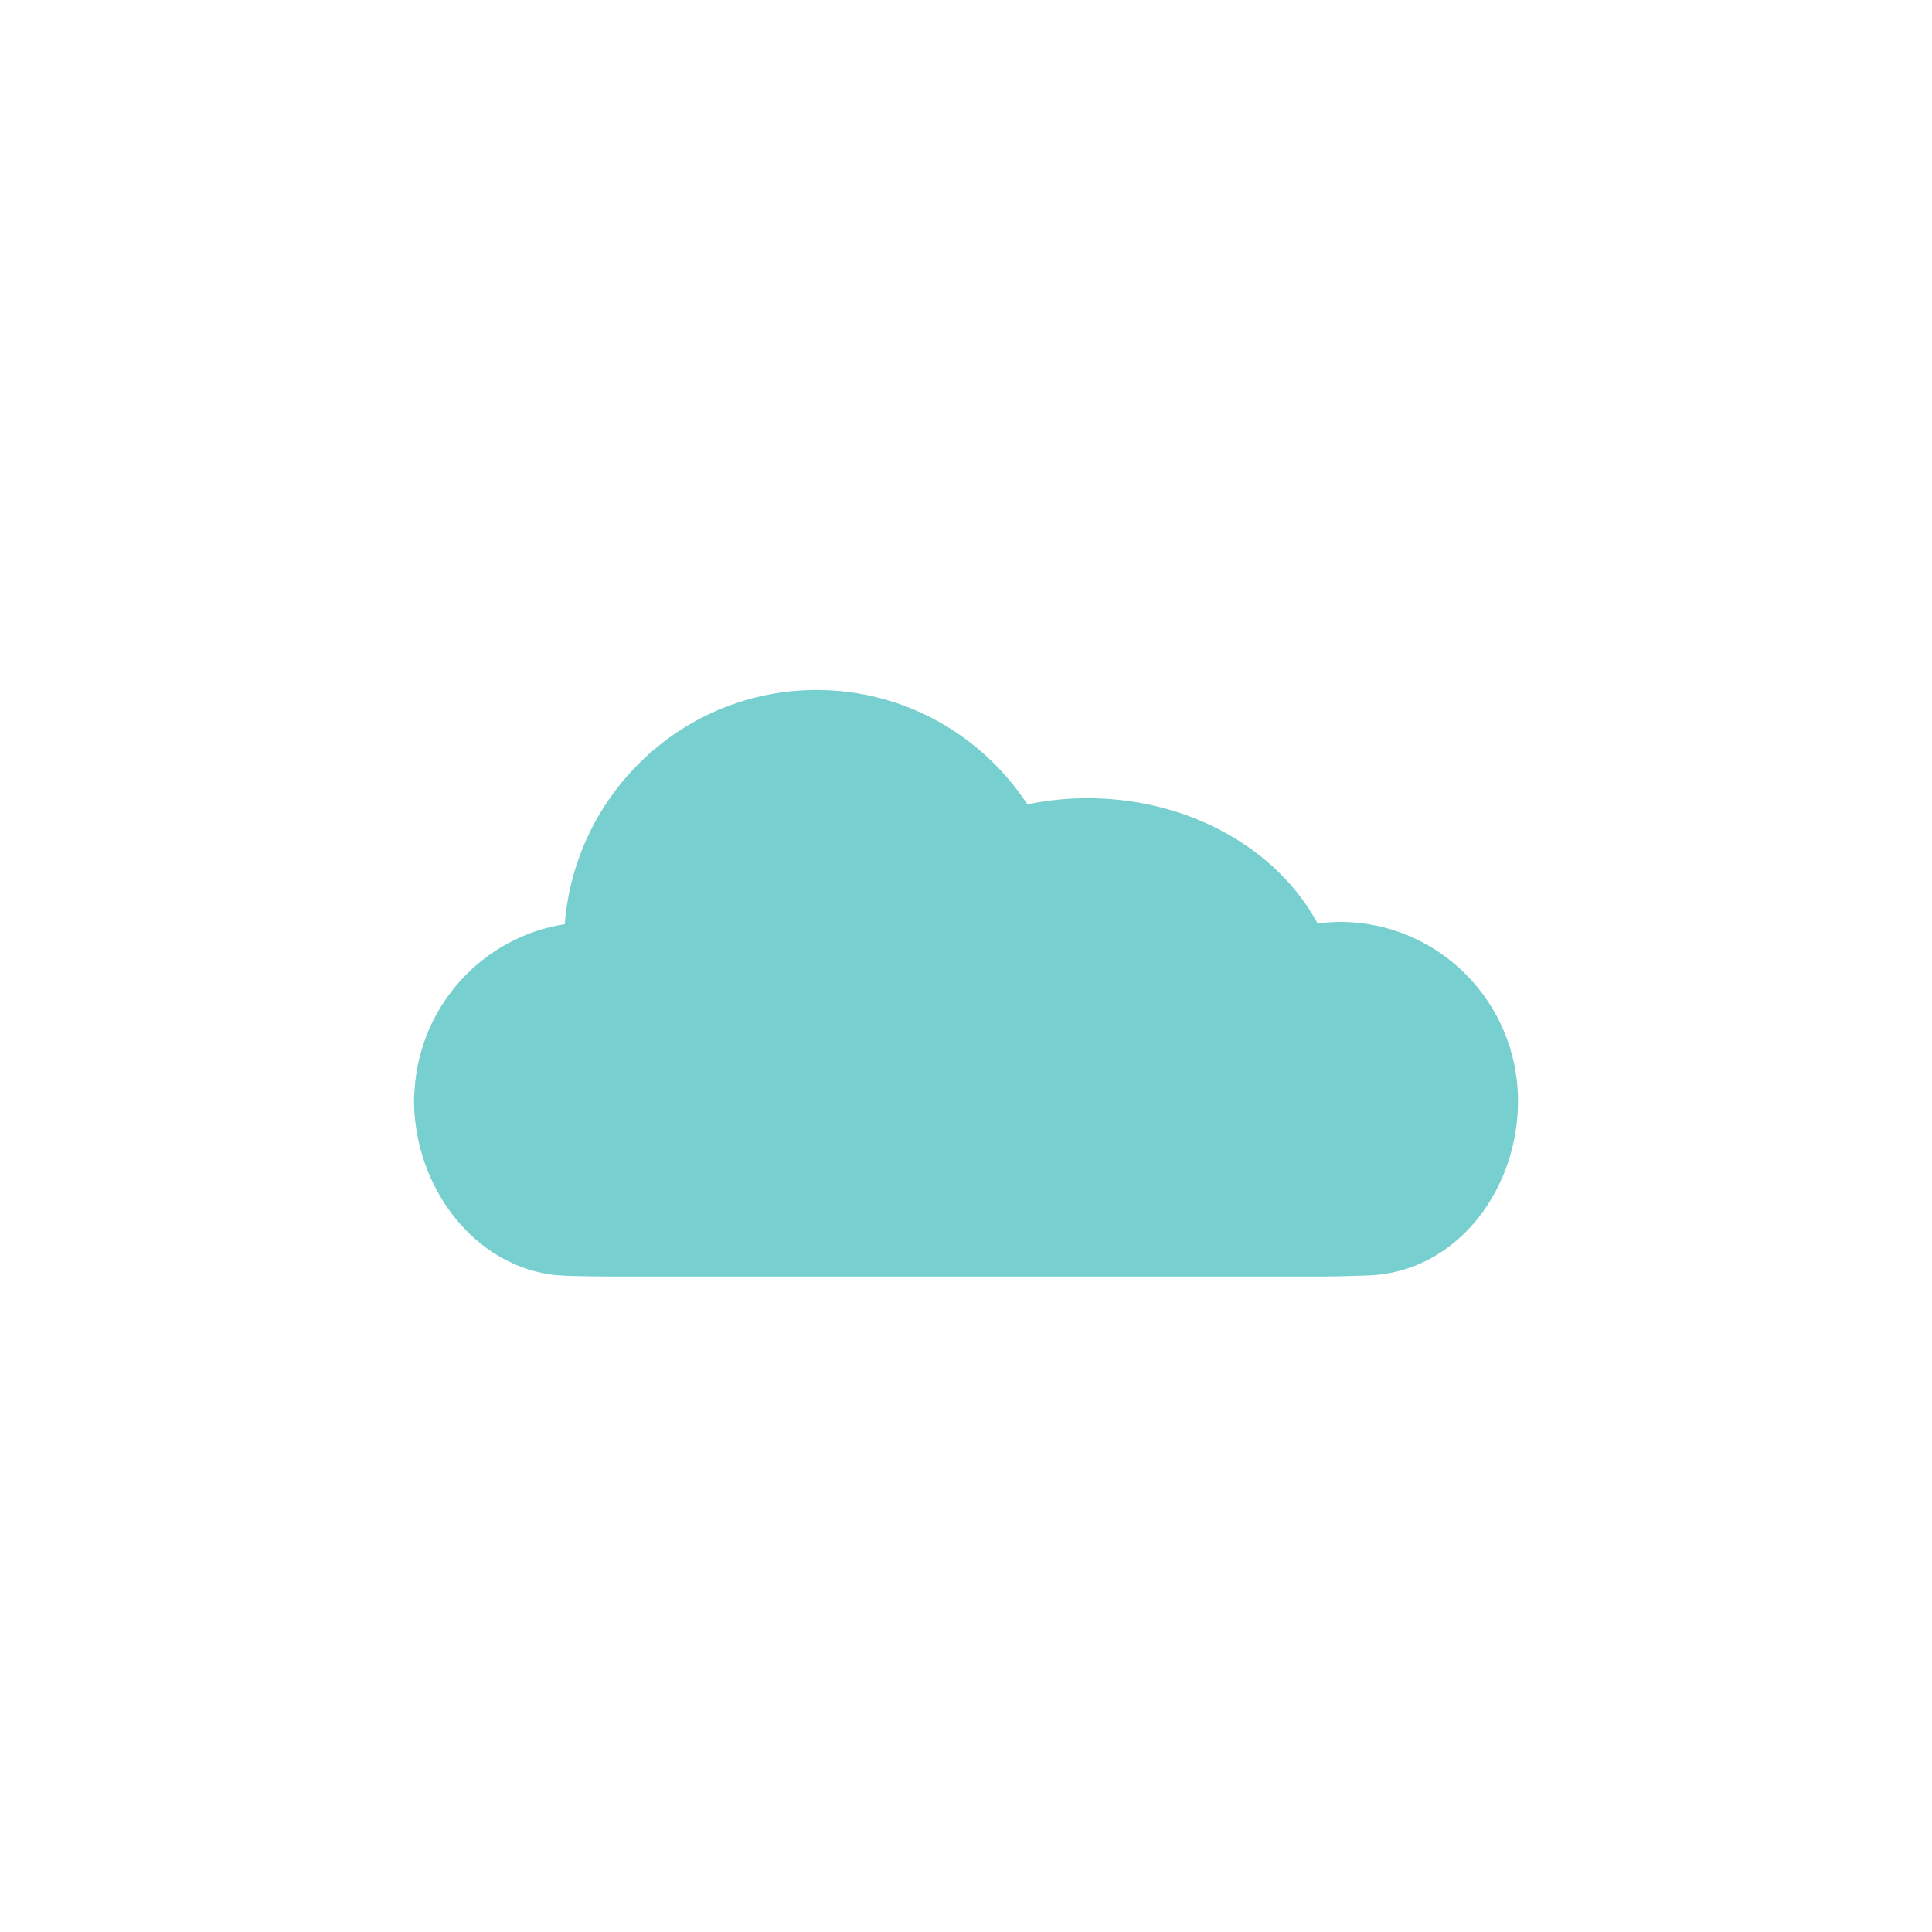 <svg width="56" height="56" viewBox="0 0 56 56" fill="none" xmlns="http://www.w3.org/2000/svg">
<g filter="url(#filter0_d)">
<circle cx="28" cy="28" r="25" fill="white"/>
</g>
<path d="M12.001 31.898C12.001 31.793 12.007 31.694 12.016 31.598C12.164 29.145 13.998 27.156 16.37 26.789C16.666 22.99 19.819 20 23.667 20C26.221 20 28.468 21.318 29.779 23.314C30.337 23.199 30.92 23.137 31.52 23.137C34.487 23.137 37.04 24.627 38.191 26.769C38.405 26.741 38.621 26.723 38.843 26.723C41.691 26.723 44 29.047 44 31.916C44 34.421 42.326 36.704 39.945 36.95C39.574 36.988 38.404 37 38.404 37H17.777C17.777 37 16.53 37.002 16.117 36.96C13.929 36.736 12.3 34.759 12.039 32.528C12.039 32.524 12.038 32.52 12.037 32.516C12.031 32.463 12.027 32.41 12.022 32.358C12.009 32.214 12 32.069 12 31.92V31.916C12 31.91 12.001 31.904 12.001 31.898Z" fill="#77CFCF"/>
<defs>
<filter id="filter0_d" x="0" y="0" width="56" height="56" filterUnits="userSpaceOnUse" color-interpolation-filters="sRGB">
<feFlood flood-opacity="0" result="BackgroundImageFix"/>
<feColorMatrix in="SourceAlpha" type="matrix" values="0 0 0 0 0 0 0 0 0 0 0 0 0 0 0 0 0 0 127 0"/>
<feOffset/>
<feGaussianBlur stdDeviation="1.5"/>
<feColorMatrix type="matrix" values="0 0 0 0 0 0 0 0 0 0 0 0 0 0 0 0 0 0 0.16 0"/>
<feBlend mode="normal" in2="BackgroundImageFix" result="effect1_dropShadow"/>
<feBlend mode="normal" in="SourceGraphic" in2="effect1_dropShadow" result="shape"/>
</filter>
</defs>
</svg>
